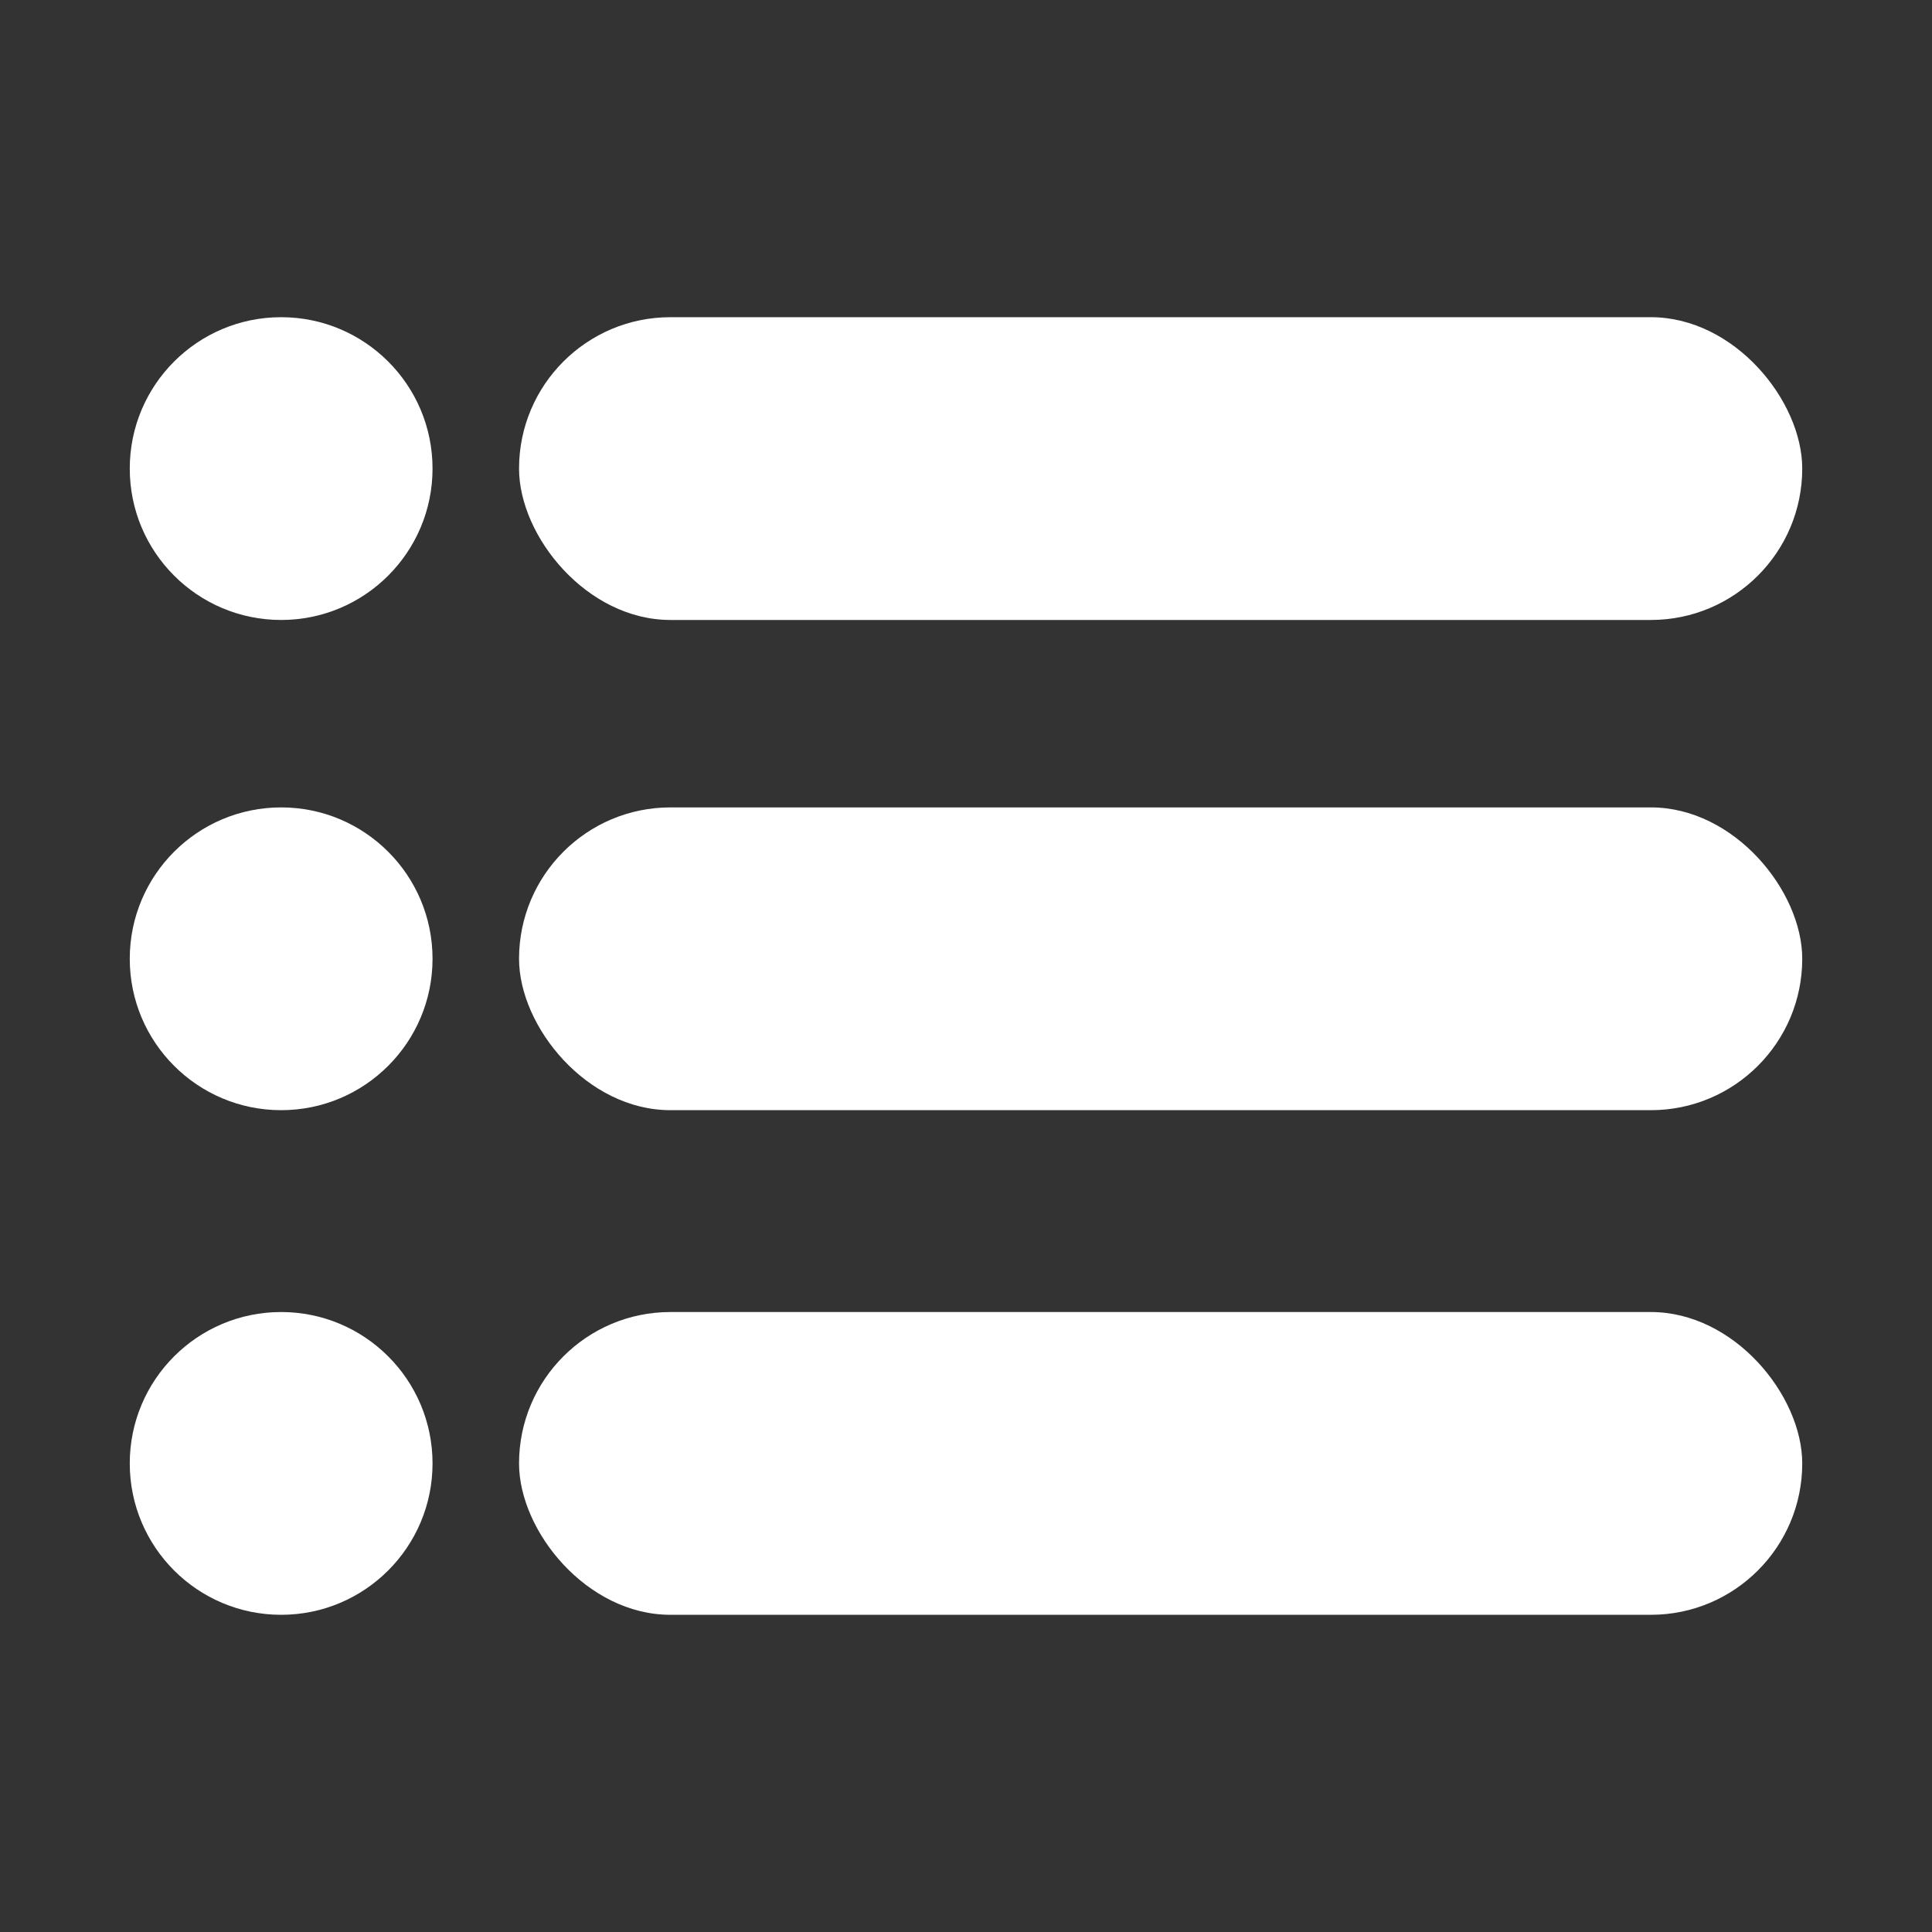 <svg xmlns="http://www.w3.org/2000/svg" xmlns:xlink="http://www.w3.org/1999/xlink" width="134" height="134" viewBox="0 0 134 134">
  <rect x="0" y="0" width="134" height="134" fill="#333333" stroke="none"/>
  <defs>
    <style>
      .cls-1 {
        clip-path: url(#clip-Category);
      }

      .cls-2 {
        fill: #fff;
      }
    </style>
    <clipPath id="clip-Category">
      <rect width="134" height="134"/>
    </clipPath>
  </defs>
  <g id="Category" class="cls-1">
    <g id="Group_81" data-name="Group 81" transform="translate(-4 -4.268)">
      <g id="Group_78" data-name="Group 78">
        <rect id="Rectangle_11" data-name="Rectangle 11" class="cls-2" width="89" height="21" rx="10.5" transform="translate(40 26.268)"/>
        <circle id="Ellipse_4" data-name="Ellipse 4" class="cls-2" cx="10.5" cy="10.5" r="10.5" transform="translate(13 26.268)"/>
      </g>
      <g id="Group_79" data-name="Group 79">
        <rect id="Rectangle_12" data-name="Rectangle 12" class="cls-2" width="89" height="21" rx="10.5" transform="translate(40 60.268)"/>
        <circle id="Ellipse_5" data-name="Ellipse 5" class="cls-2" cx="10.5" cy="10.5" r="10.5" transform="translate(13 60.268)"/>
      </g>
      <g id="Group_80" data-name="Group 80">
        <rect id="Rectangle_13" data-name="Rectangle 13" class="cls-2" width="89" height="21" rx="10.5" transform="translate(40 95.268)"/>
        <circle id="Ellipse_6" data-name="Ellipse 6" class="cls-2" cx="10.5" cy="10.5" r="10.5" transform="translate(13 95.268)"/>
      </g>
    </g>
  </g>
</svg>
